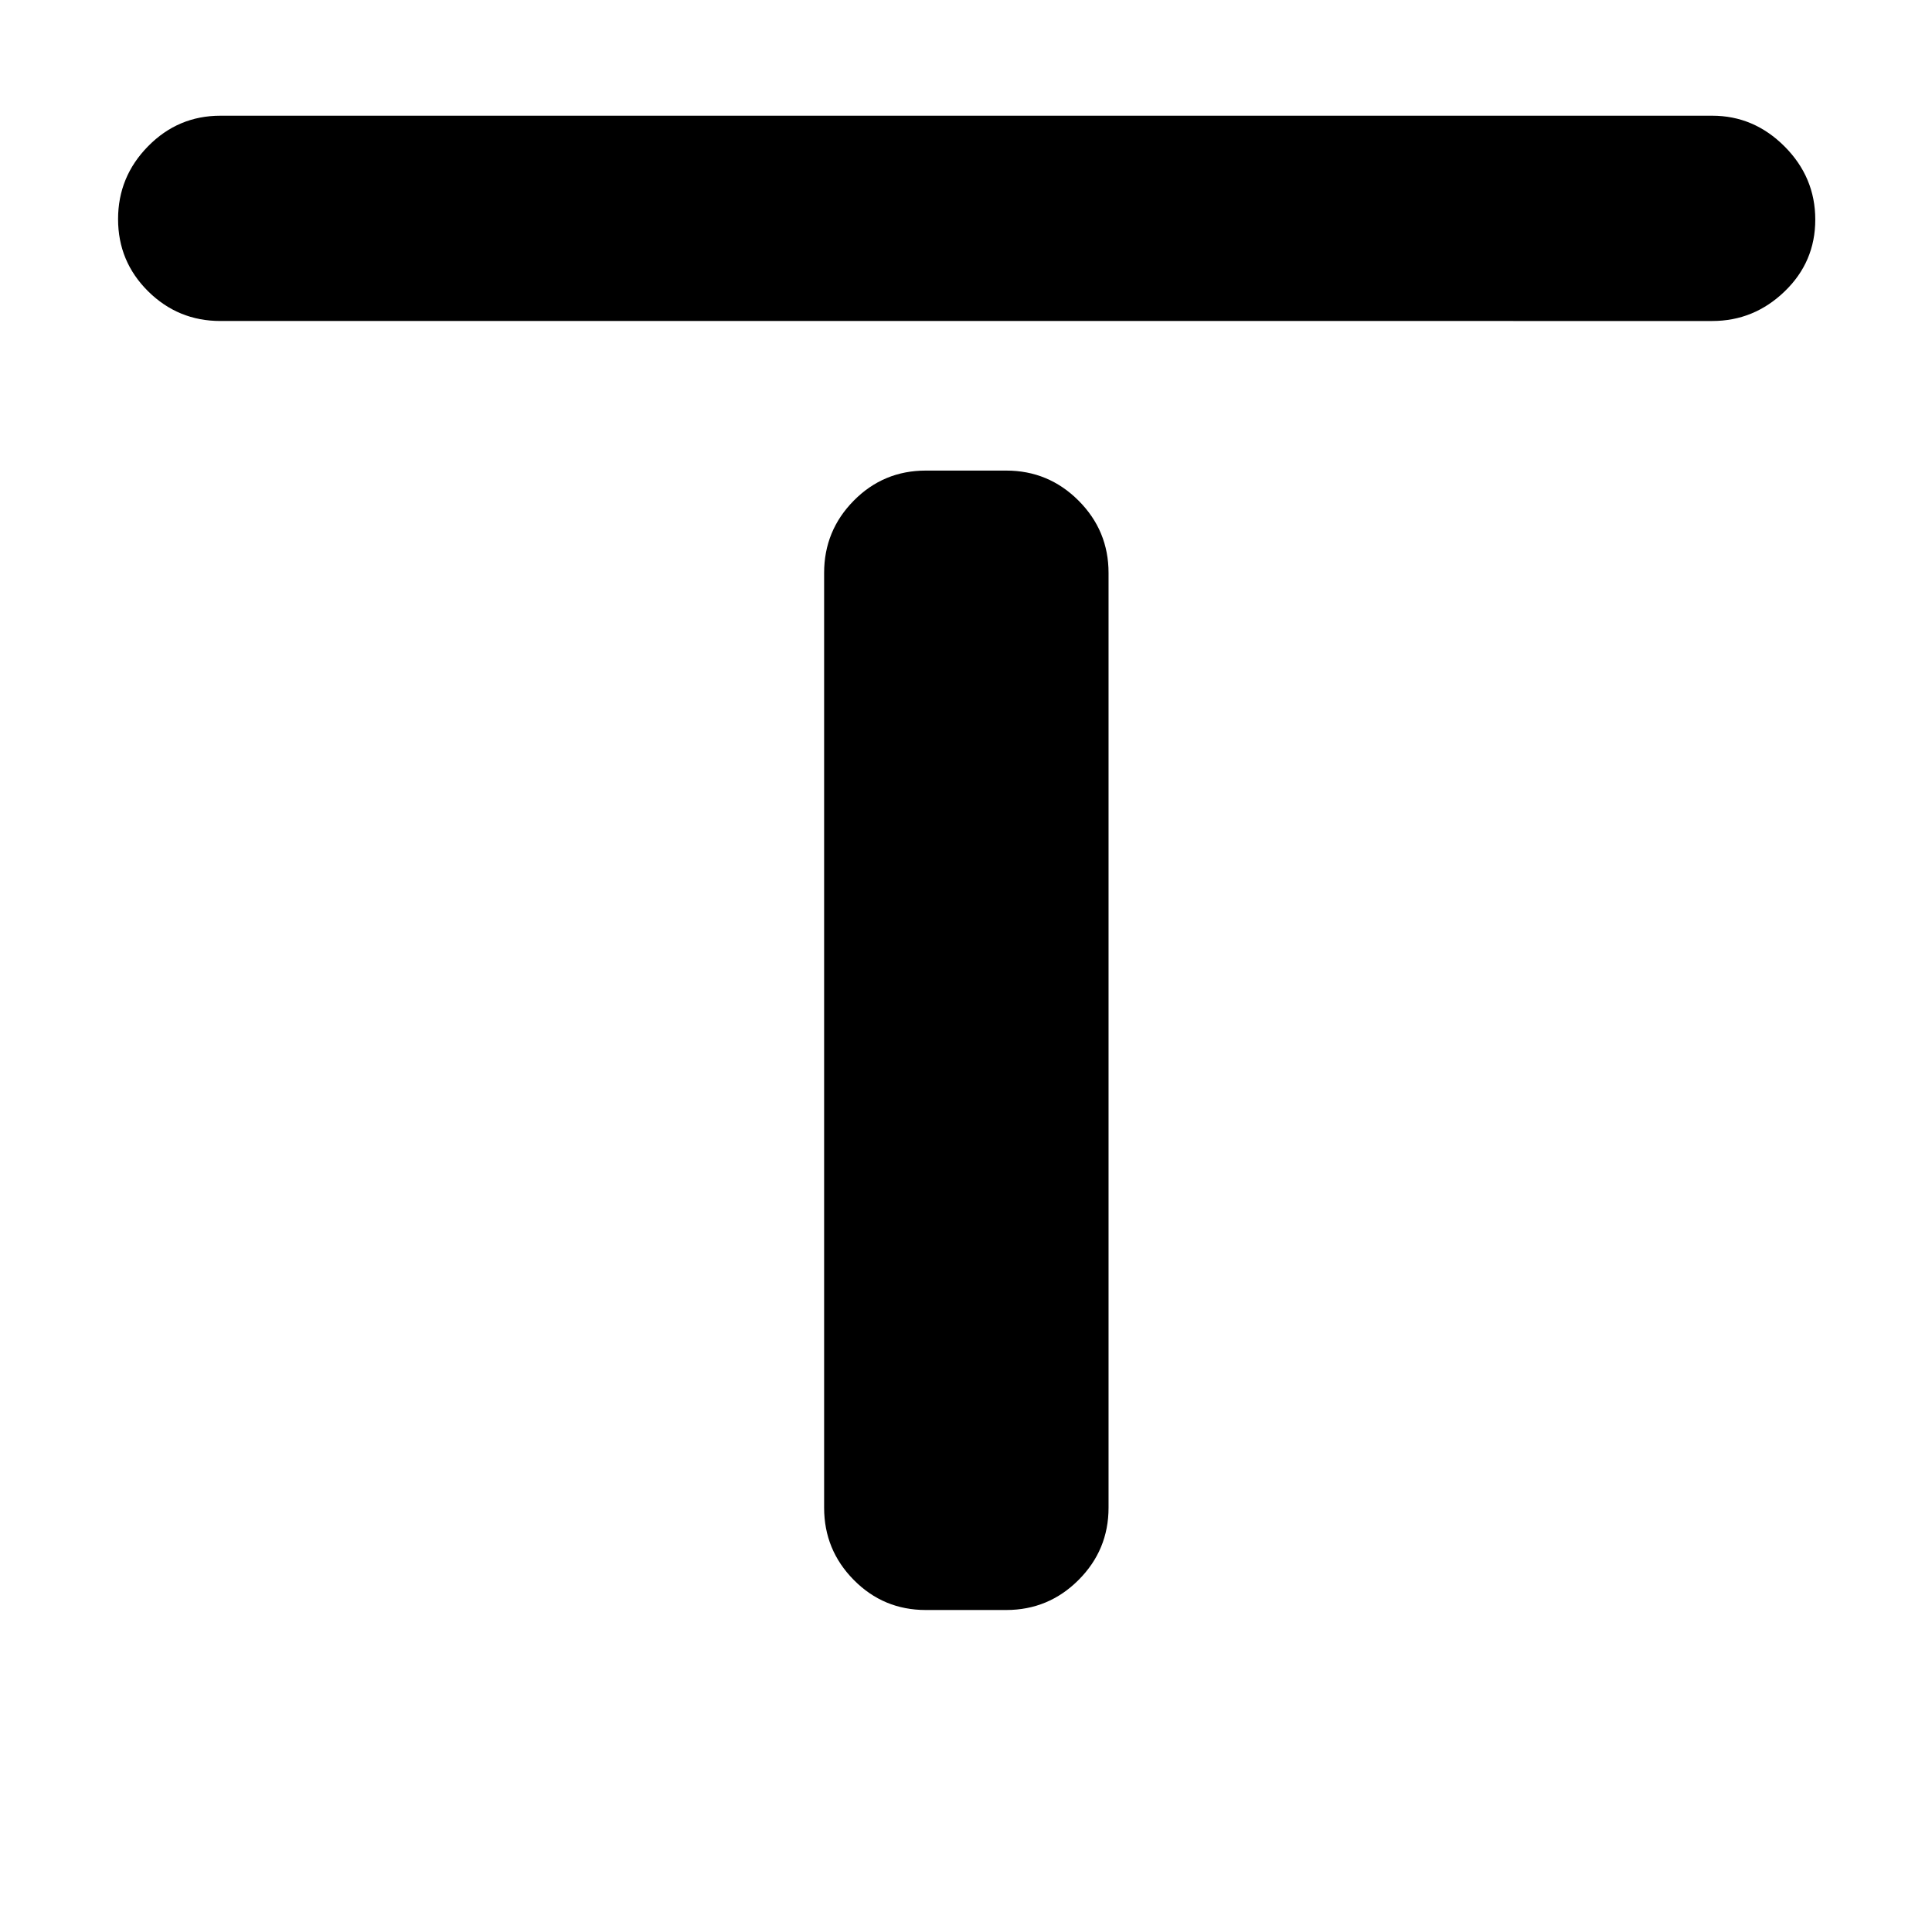 <svg xmlns="http://www.w3.org/2000/svg" height="40" viewBox="0 -960 960 960" width="40"><path d="M109.5-800.5q-21 0-35.92-14.78-14.91-14.79-14.91-35.84 0-21.05 14.91-36.21Q88.5-902.5 109.5-902.5h741.33q20.67 0 35.92 15.28Q902-871.93 902-850.88q0 21.05-15.25 35.71-15.25 14.67-35.92 14.67H109.5ZM460-160q-21 0-35.75-14.92-14.75-14.91-14.75-35.91v-464.5q0-21 14.75-35.92Q439-726.17 460-726.17h40q21 0 35.92 14.92 14.91 14.92 14.91 35.92v464.5q0 21-14.91 35.91Q521-160 500-160h-40Z"/></svg>